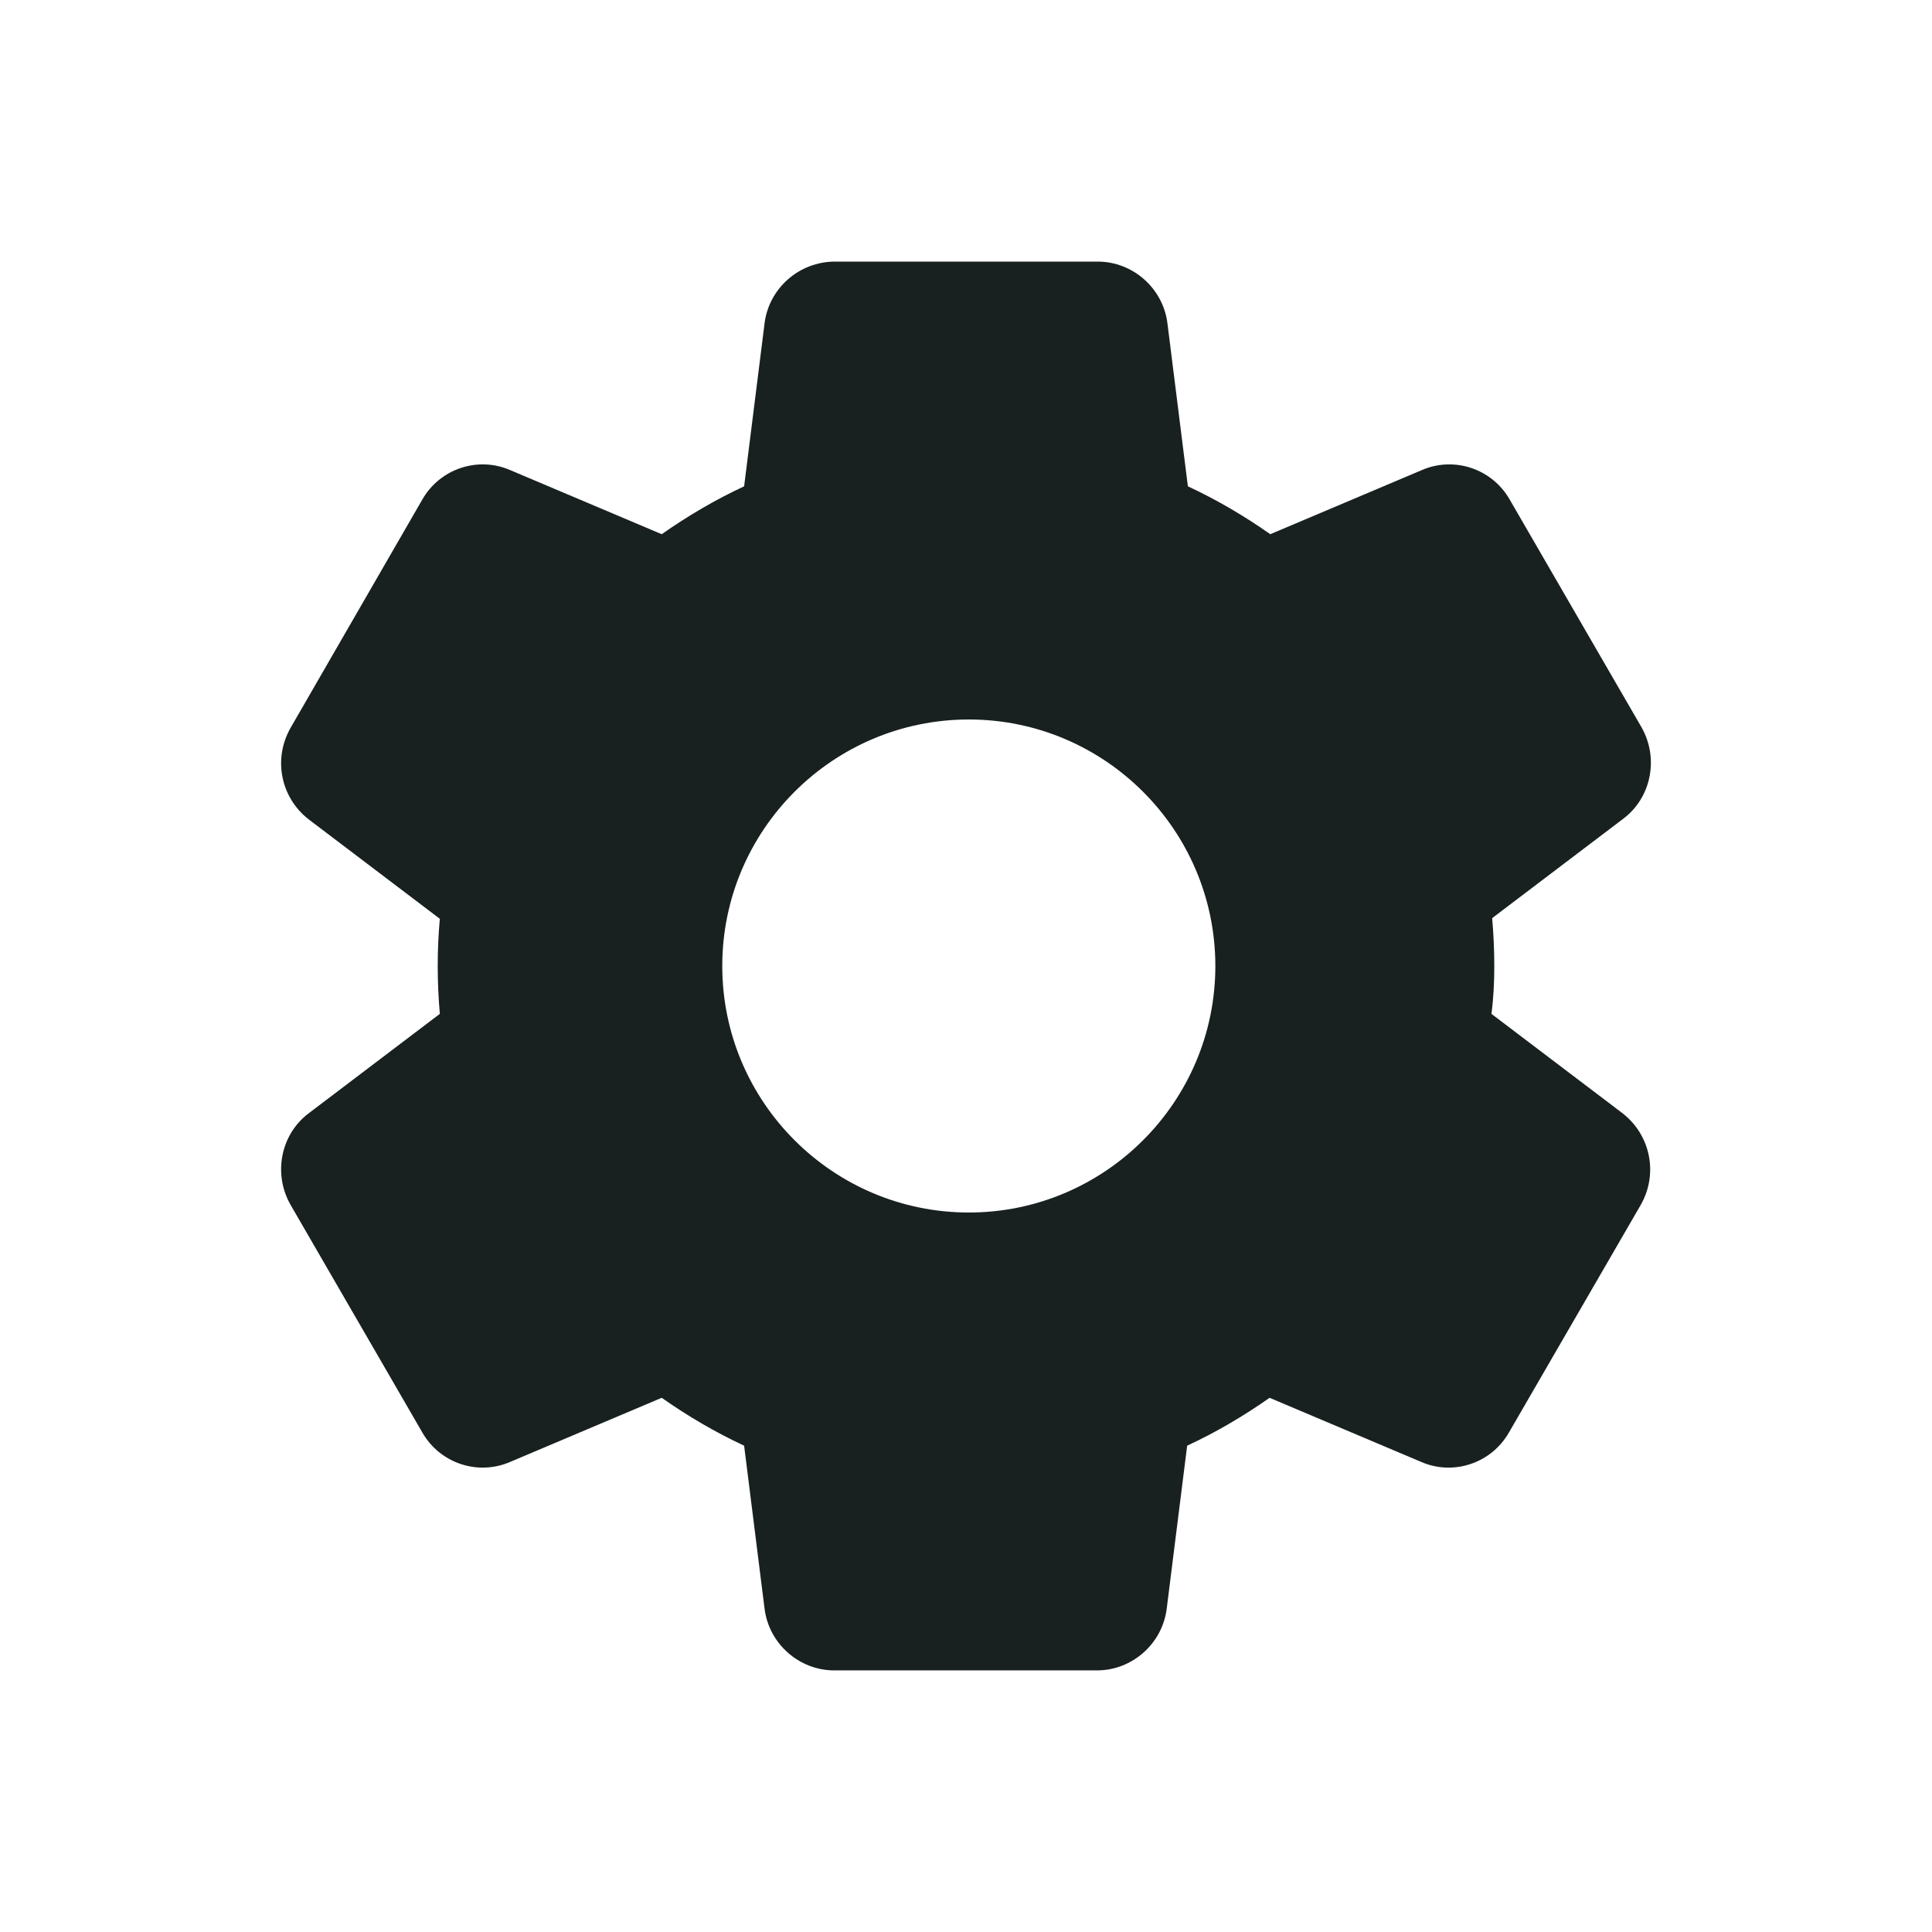 <svg width="32" height="32" viewBox="0 0 32 32" fill="none" xmlns="http://www.w3.org/2000/svg">
<path d="M24.75 16C24.75 15.732 24.738 15.475 24.715 15.207L26.885 13.562C27.352 13.212 27.48 12.558 27.188 12.045L25.007 8.277C24.715 7.763 24.085 7.553 23.548 7.787L21.04 8.848C20.608 8.545 20.153 8.277 19.675 8.055L19.337 5.36C19.267 4.777 18.765 4.333 18.182 4.333H13.83C13.235 4.333 12.733 4.777 12.663 5.36L12.325 8.055C11.847 8.277 11.392 8.545 10.96 8.848L8.452 7.787C7.915 7.553 7.285 7.763 6.993 8.277L4.812 12.057C4.52 12.57 4.648 13.212 5.115 13.573L7.285 15.218C7.262 15.475 7.25 15.732 7.25 16C7.25 16.268 7.262 16.525 7.285 16.793L5.115 18.438C4.648 18.788 4.52 19.442 4.812 19.955L6.993 23.723C7.285 24.237 7.915 24.447 8.452 24.213L10.96 23.152C11.392 23.455 11.847 23.723 12.325 23.945L12.663 26.64C12.733 27.223 13.235 27.667 13.818 27.667H18.17C18.753 27.667 19.255 27.223 19.325 26.64L19.663 23.945C20.142 23.723 20.597 23.455 21.028 23.152L23.537 24.213C24.073 24.447 24.703 24.237 24.995 23.723L27.177 19.955C27.468 19.442 27.34 18.8 26.873 18.438L24.703 16.793C24.738 16.525 24.75 16.268 24.75 16ZM16.047 20.083C13.795 20.083 11.963 18.252 11.963 16C11.963 13.748 13.795 11.917 16.047 11.917C18.298 11.917 20.13 13.748 20.13 16C20.13 18.252 18.298 20.083 16.047 20.083Z" fill="#182020"/>
</svg>
